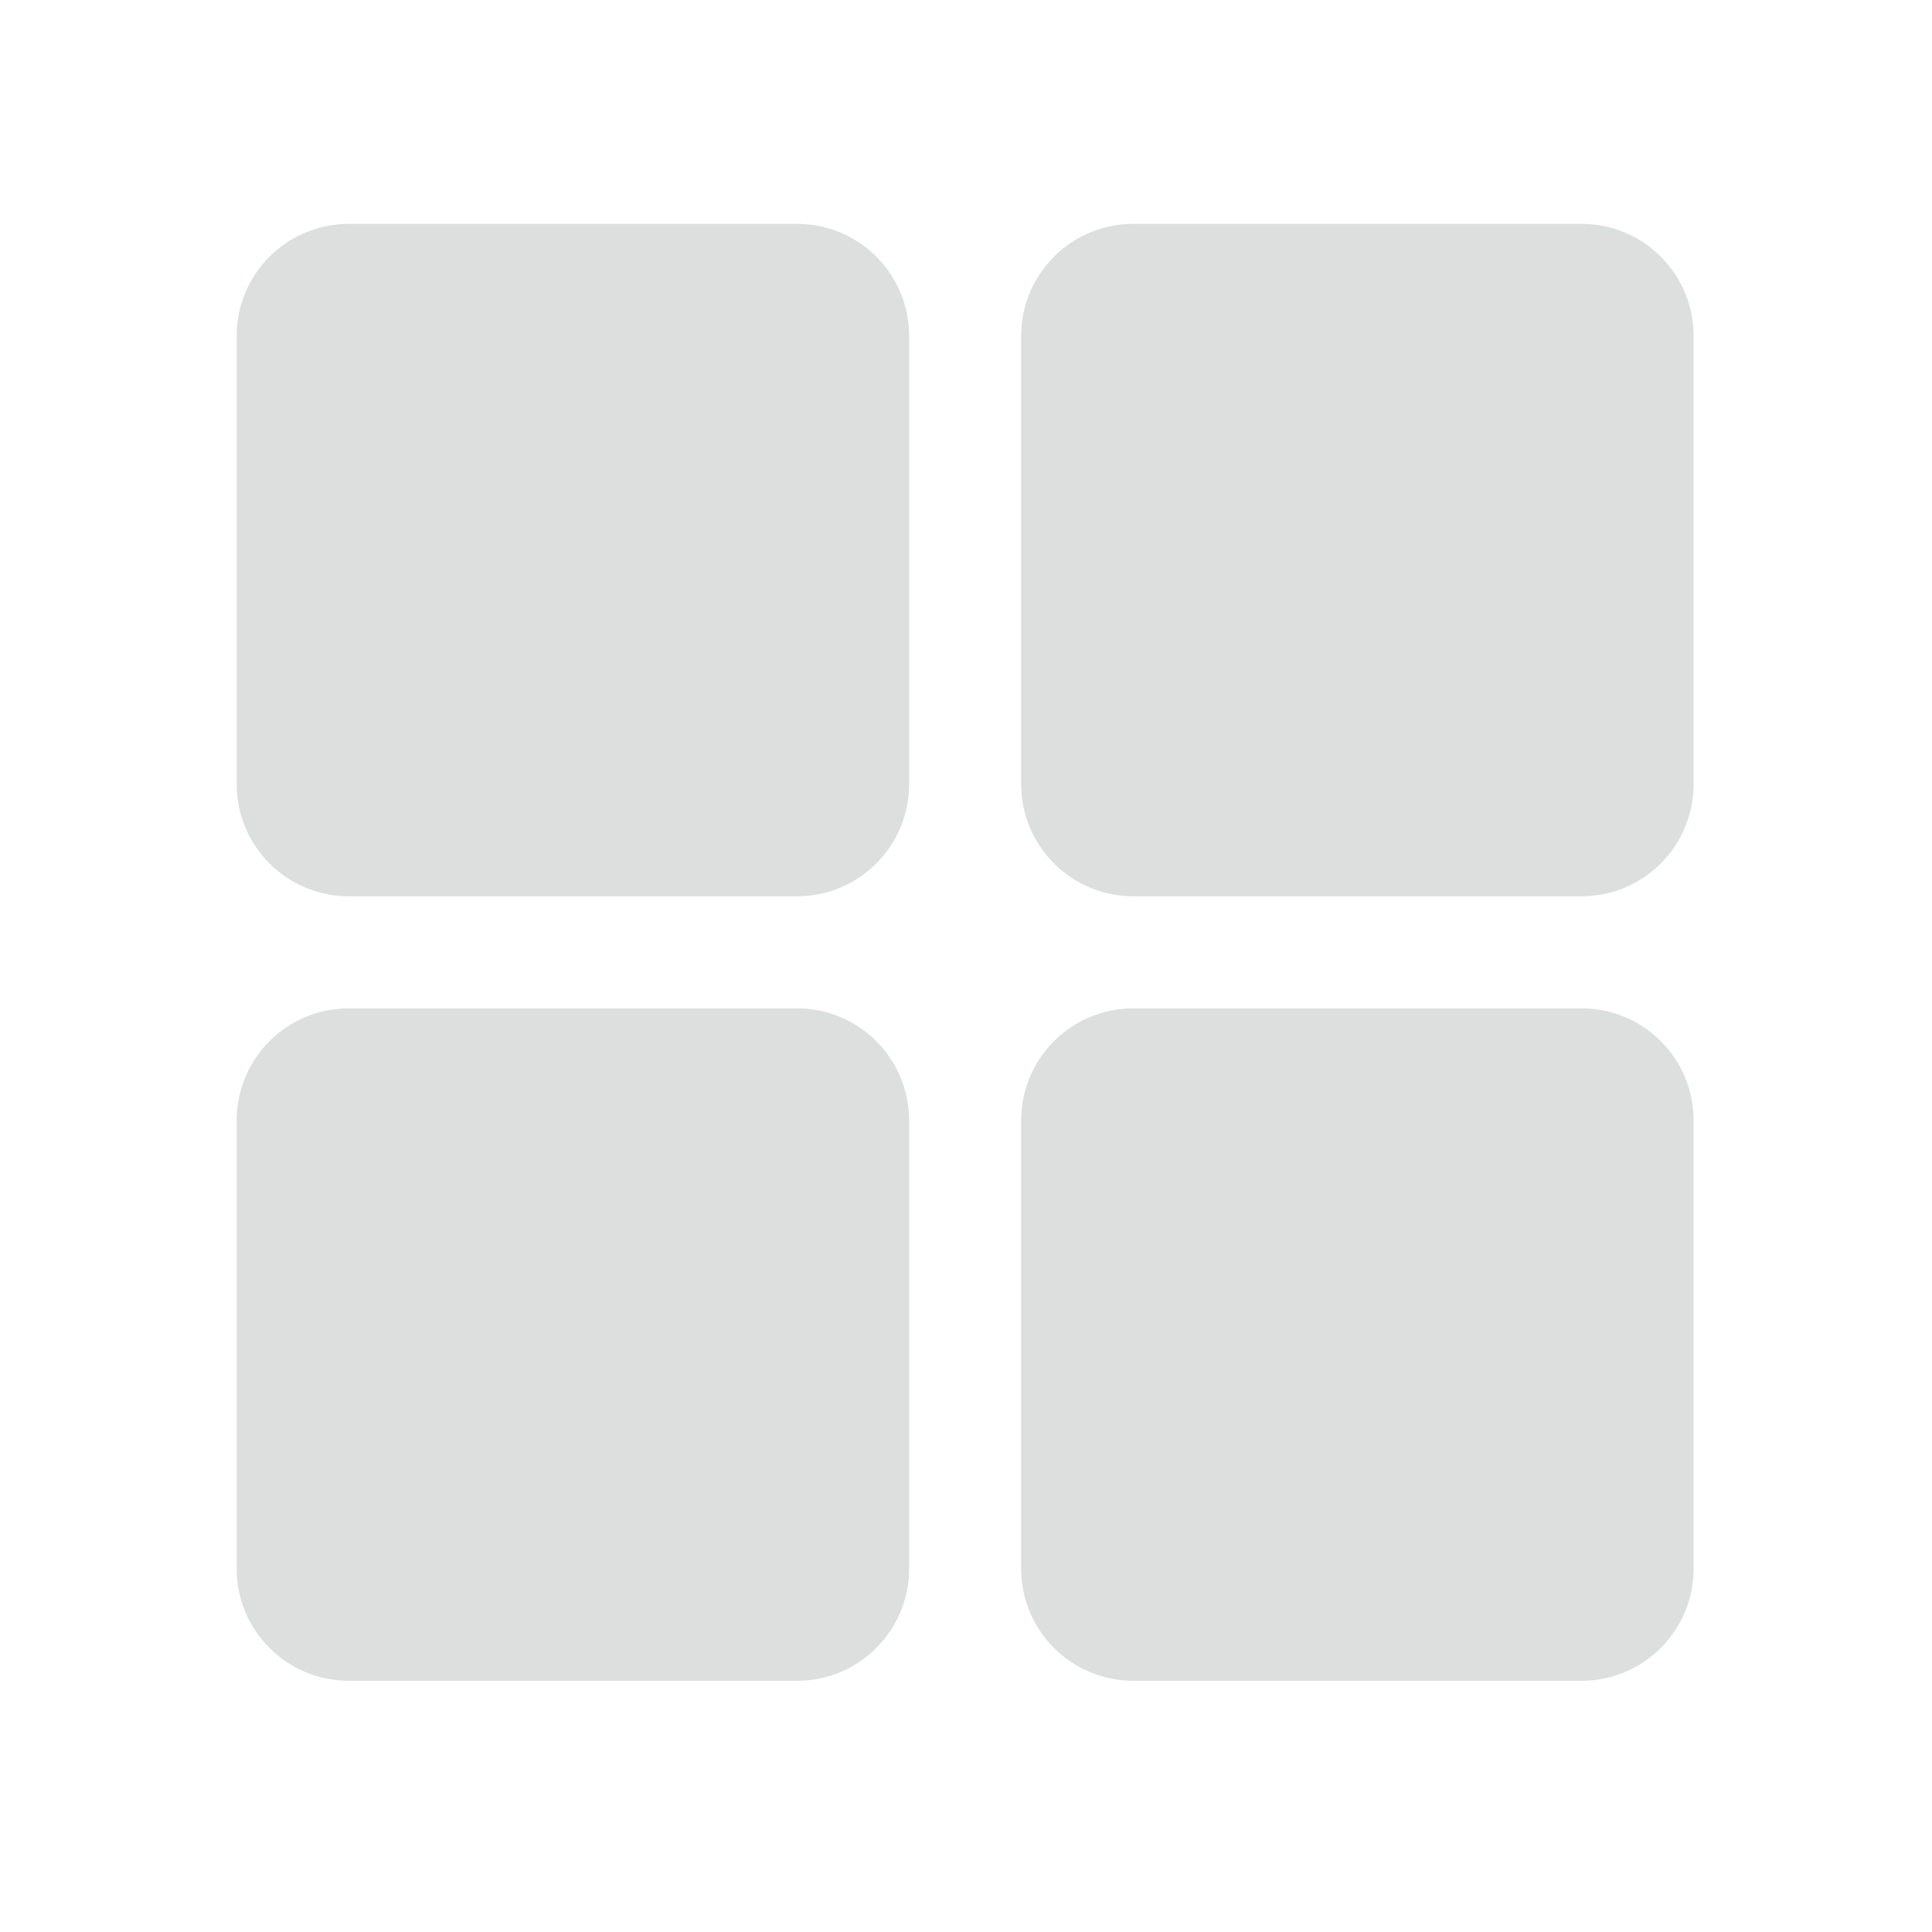 <?xml version="1.0" encoding="UTF-8"?>
<svg width="61px" height="61px" viewBox="0 0 61 61" version="1.1" xmlns="http://www.w3.org/2000/svg" xmlns:xlink="http://www.w3.org/1999/xlink">
    <title>shang</title>
    <g id="Page-2" stroke="none" stroke-width="1" fill="none" fill-rule="evenodd">
        <g id="手机750*1334适配登录-2" transform="translate(-188, -5773)">
            <g id="底部导航-2" transform="translate(0.973, 5768.068)">
                <g id="编组-20" transform="translate(30, 5)">
                    <g id="shang" transform="translate(157.5, 0)">
                        <rect id="矩形" fill="#D8D8D8" opacity="0" x="0" y="0" width="60" height="60"></rect>
                        <path d="M53,35.308 C53,33.353 51.417,31.769 49.462,31.769 C45.534,31.769 39.235,31.769 35.308,31.769 C33.353,31.769 31.769,33.353 31.769,35.308 C31.769,39.235 31.769,45.534 31.769,49.462 C31.769,51.417 33.353,53 35.308,53 C39.235,53 45.534,53 49.462,53 C51.417,53 53,51.417 53,49.462 C53,45.534 53,39.235 53,35.308 Z M28.231,35.308 C28.231,33.353 26.647,31.769 24.692,31.769 C20.765,31.769 14.466,31.769 10.538,31.769 C8.583,31.769 7,33.353 7,35.308 C7,39.235 7,45.534 7,49.462 C7,51.417 8.583,53 10.538,53 C14.466,53 20.765,53 24.692,53 C26.647,53 28.231,51.417 28.231,49.462 C28.231,45.534 28.231,39.235 28.231,35.308 Z M28.231,10.538 C28.231,8.583 26.647,7 24.692,7 C20.765,7 14.466,7 10.538,7 C8.583,7 7,8.583 7,10.538 C7,14.466 7,20.765 7,24.692 C7,26.647 8.583,28.231 10.538,28.231 C14.466,28.231 20.765,28.231 24.692,28.231 C26.647,28.231 28.231,26.647 28.231,24.692 C28.231,20.765 28.231,14.466 28.231,10.538 Z M53,10.538 C53,8.583 51.417,7 49.462,7 C45.534,7 39.235,7 35.308,7 C33.353,7 31.769,8.583 31.769,10.538 C31.769,14.466 31.769,20.765 31.769,24.692 C31.769,26.647 33.353,28.231 35.308,28.231 C39.235,28.231 45.534,28.231 49.462,28.231 C51.417,28.231 53,26.647 53,24.692 C53,20.765 53,14.466 53,10.538 Z" id="形状" fill="#DDDEDE" fill-rule="nonzero"></path>
                    </g>
                </g>
            </g>
        </g>
    </g>
</svg>